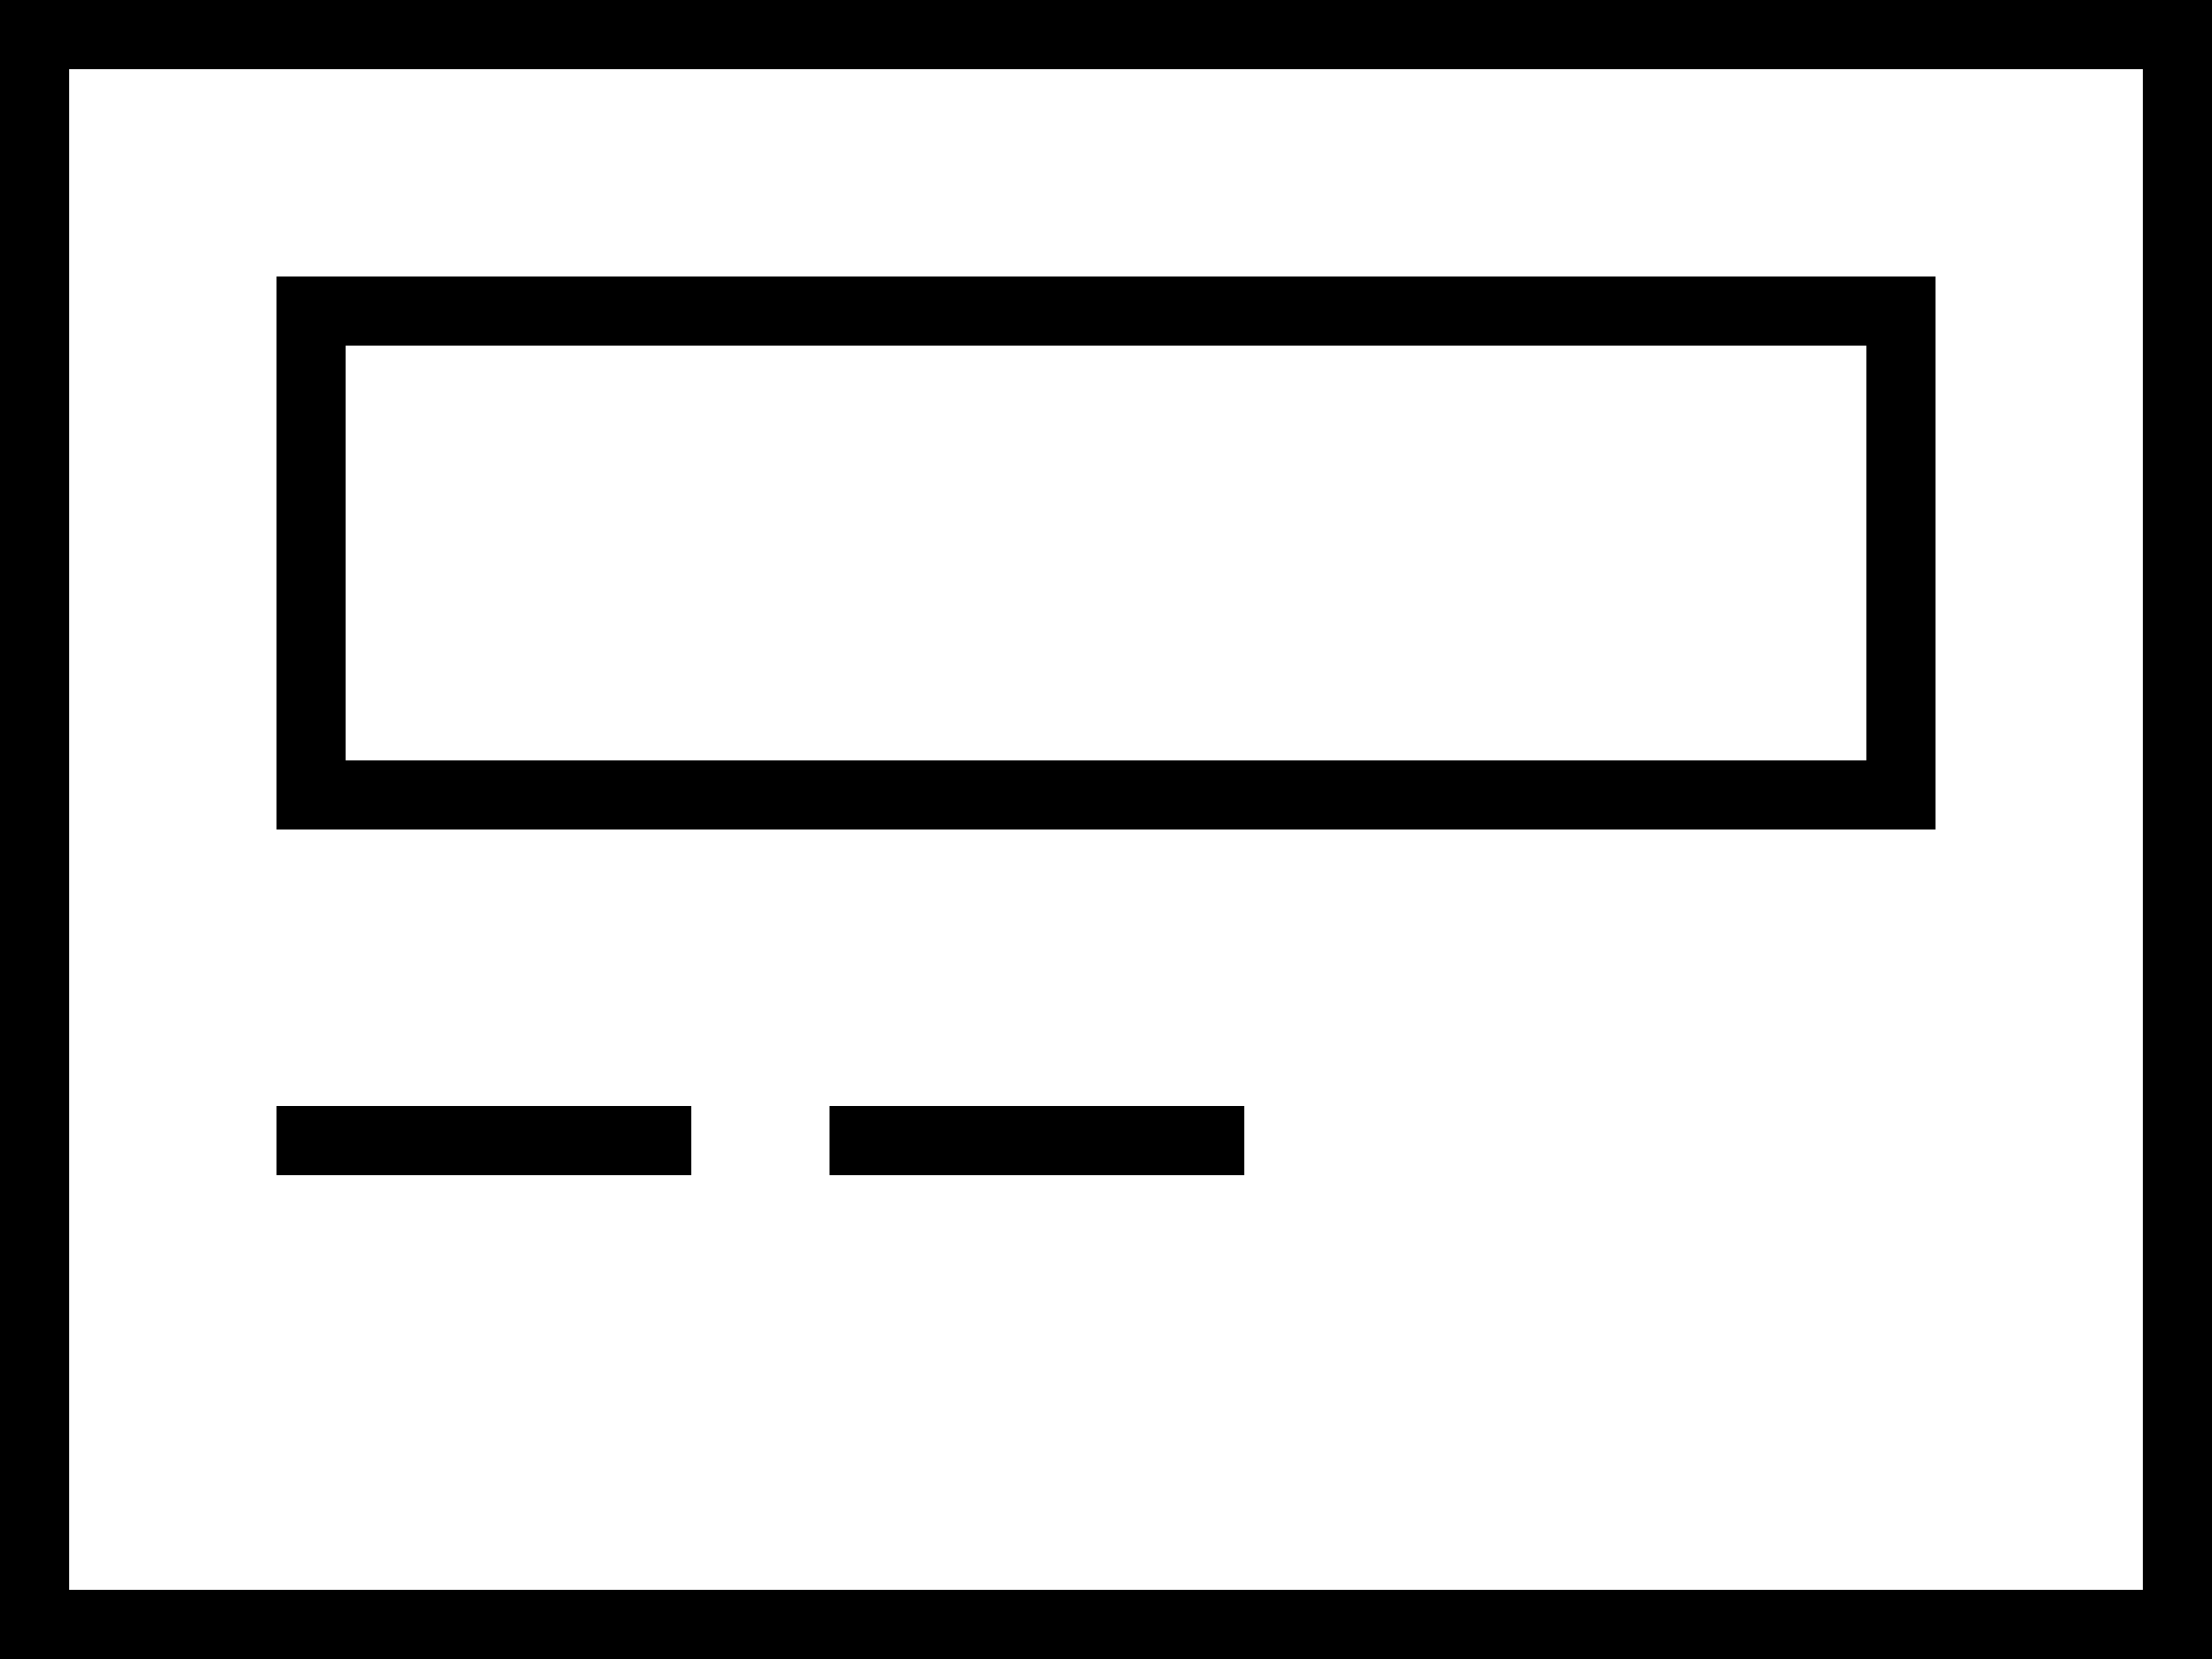 <svg xmlns="http://www.w3.org/2000/svg" viewBox="0 0 512 384">
  <path d="M 496 16 L 496 368 L 496 16 L 496 368 L 16 368 L 16 368 L 16 16 L 16 16 L 496 16 L 496 16 Z M 16 0 L 0 0 L 16 0 L 0 0 L 0 16 L 0 16 L 0 368 L 0 368 L 0 384 L 0 384 L 16 384 L 512 384 L 512 368 L 512 368 L 512 16 L 512 16 L 512 0 L 512 0 L 496 0 L 16 0 Z M 64 256 L 64 272 L 64 256 L 64 272 L 72 272 L 160 272 L 160 256 L 160 256 L 152 256 L 64 256 Z M 192 256 L 192 272 L 192 256 L 192 272 L 200 272 L 288 272 L 288 256 L 288 256 L 280 256 L 192 256 Z M 80 80 L 432 80 L 80 80 L 432 80 L 432 176 L 432 176 L 80 176 L 80 176 L 80 80 L 80 80 Z M 64 64 L 64 80 L 64 64 L 64 80 L 64 176 L 64 176 L 64 192 L 64 192 L 80 192 L 448 192 L 448 176 L 448 176 L 448 80 L 448 80 L 448 64 L 448 64 L 432 64 L 64 64 Z" />
</svg>